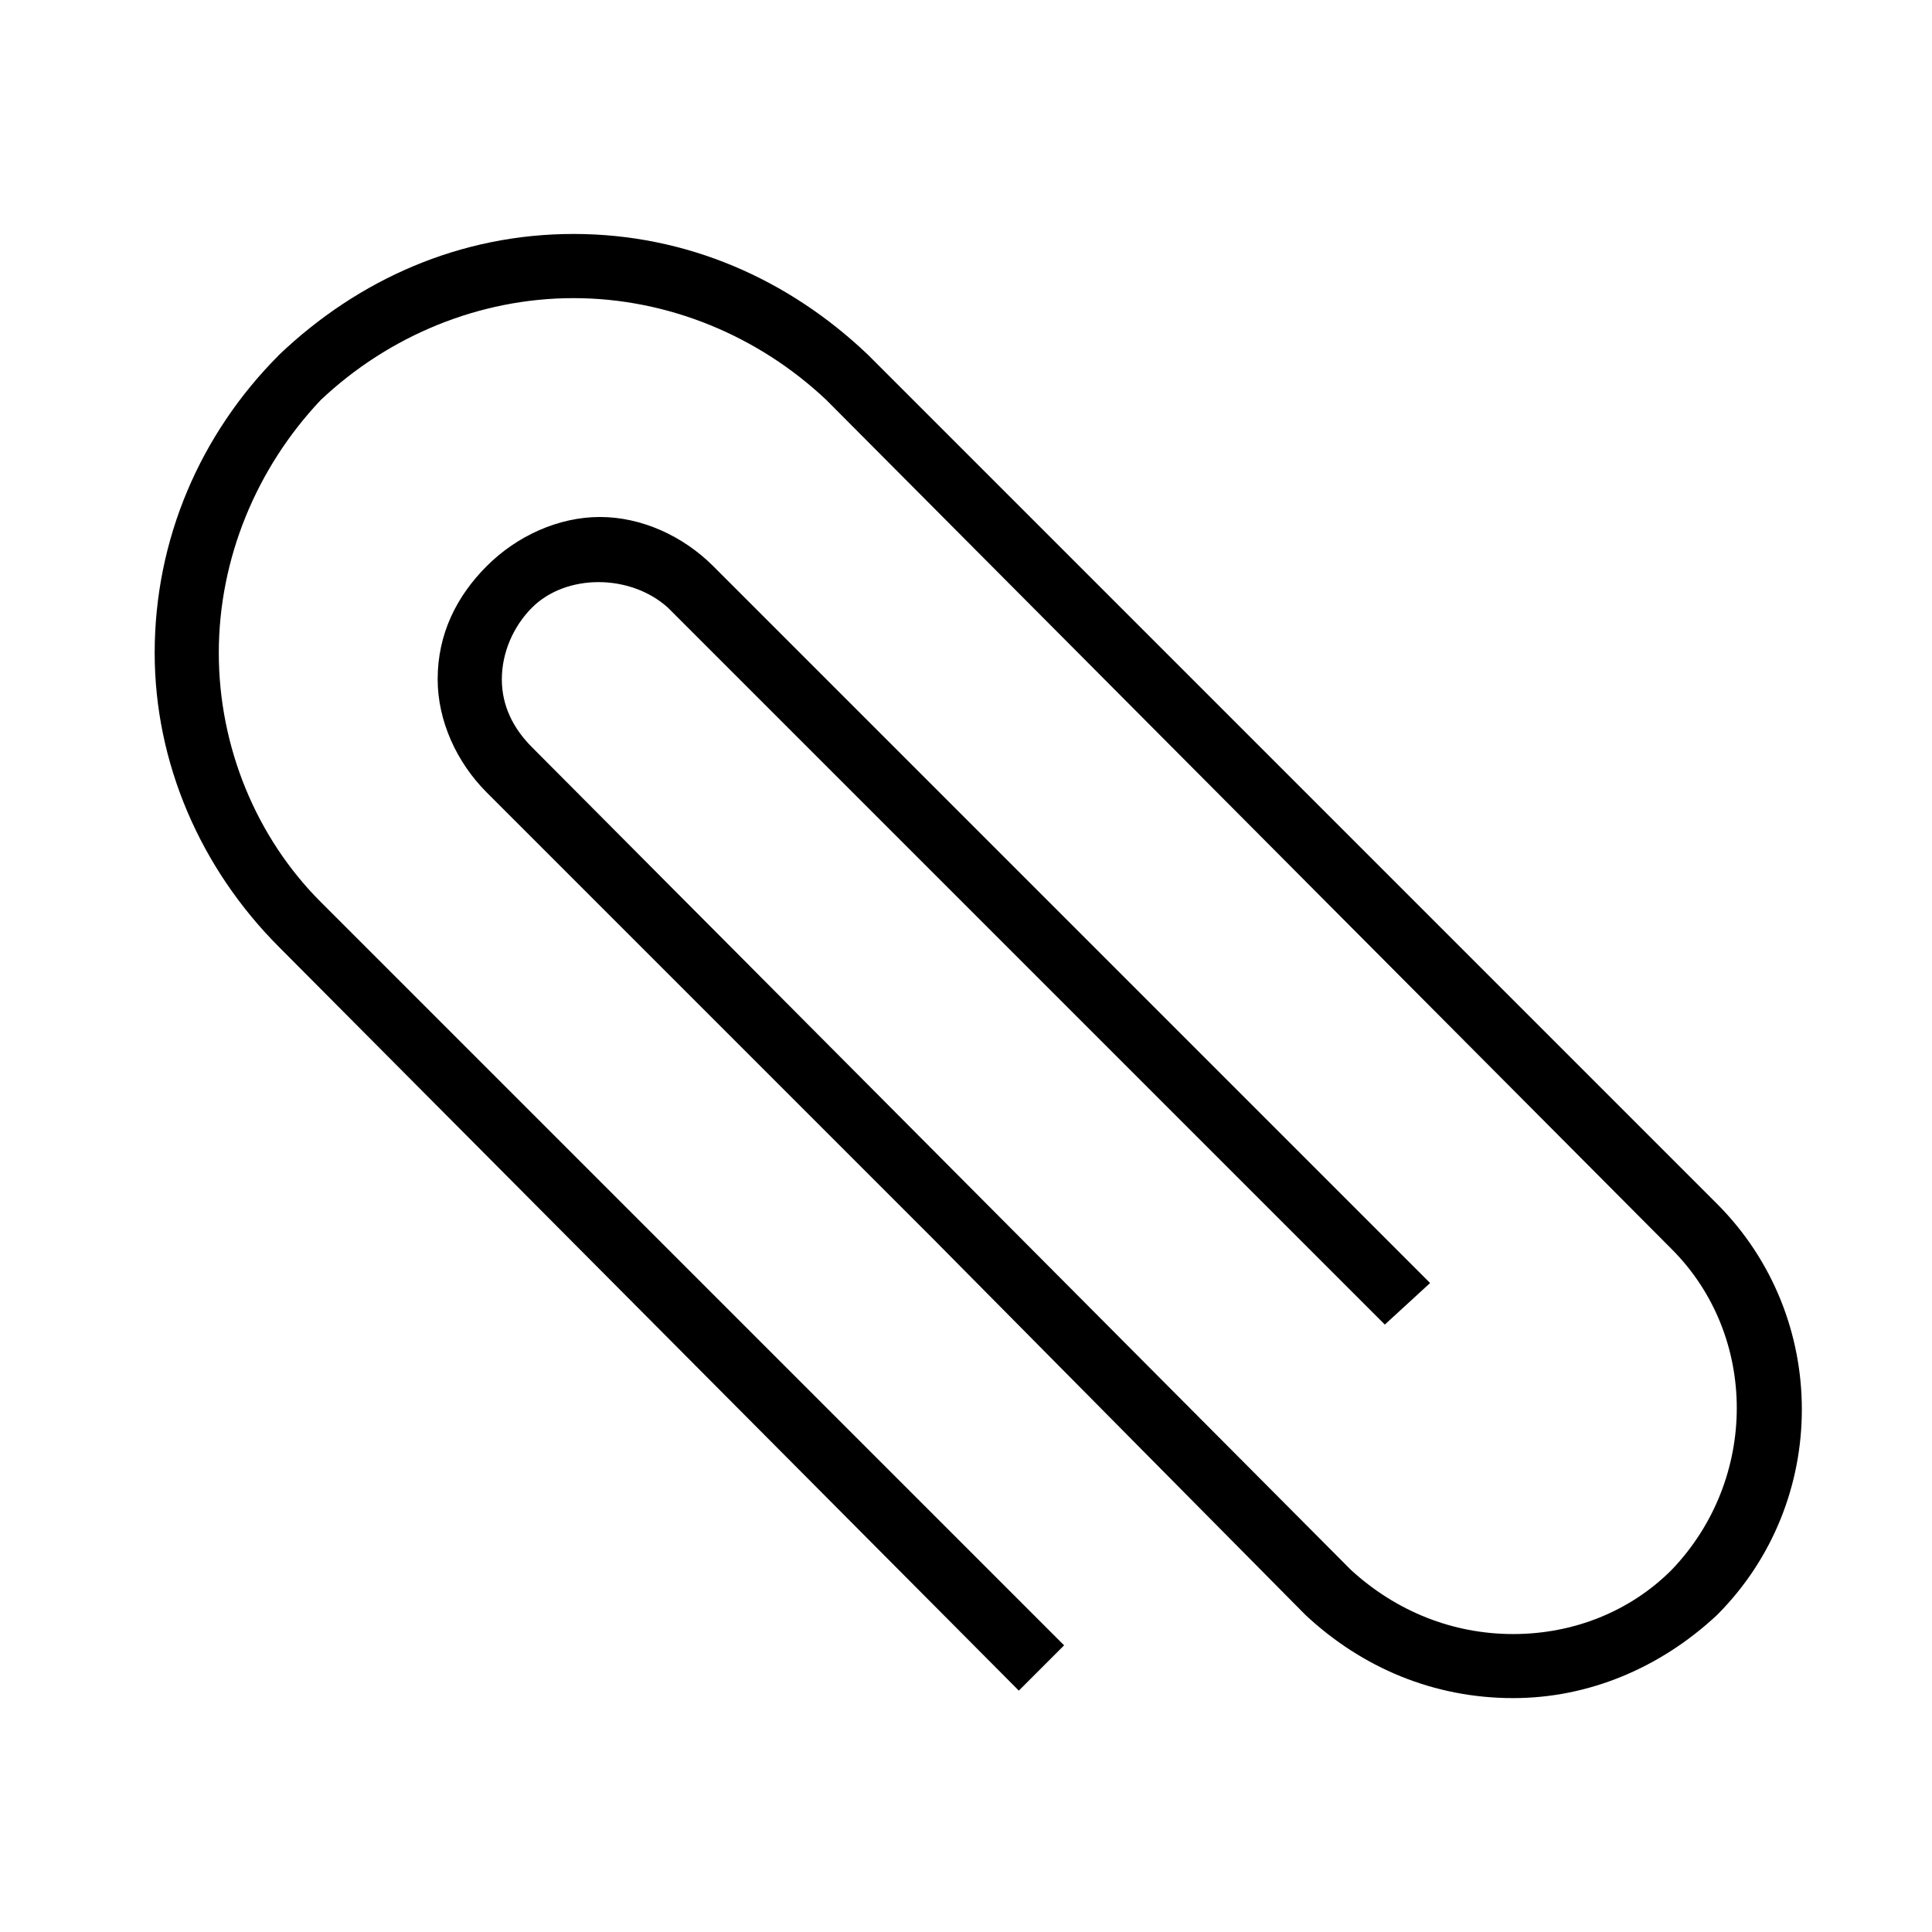 <?xml version="1.0" encoding="utf-8"?>
<!DOCTYPE svg PUBLIC "-//W3C//DTD SVG 1.1//EN" "http://www.w3.org/Graphics/SVG/1.1/DTD/svg11.dtd">
<svg version="1.1" xmlns="http://www.w3.org/2000/svg" xmlns:xlink="http://www.w3.org/1999/xlink" width="32" height="32" viewBox="0 0 32 32">
<path d="M4.625 5.875c1.313-1.25 3-2 4.875-2s3.563 0.75 4.875 2l14.063 14.063c1.875 1.875 1.875 4.938 0 6.813-0.938 0.875-2.125 1.375-3.375 1.375-1.313 0-2.5-0.5-3.438-1.375l-6.188-6.25-7.375-7.375c-0.5-0.5-0.813-1.188-0.813-1.875 0-0.75 0.313-1.375 0.813-1.875s1.188-0.813 1.875-0.813c0.688 0 1.375 0.313 1.875 0.813l11.875 11.875-0.75 0.688-11.875-11.875c-0.625-0.563-1.688-0.563-2.25 0-0.313 0.313-0.5 0.75-0.5 1.188s0.188 0.813 0.5 1.125l13.563 13.625c0.75 0.688 1.688 1.063 2.688 1.063s1.938-0.375 2.625-1.063c1.438-1.5 1.438-3.875 0-5.313l-14-14.063c-1.125-1.063-2.625-1.688-4.188-1.688s-3.063 0.625-4.188 1.688c-1.063 1.125-1.688 2.625-1.688 4.188s0.625 3.063 1.688 4.125l12.313 12.313-0.75 0.75-12.25-12.313c-1.313-1.313-2.063-3.063-2.063-4.875 0-1.875 0.75-3.625 2.063-4.938z"></path>
</svg>
